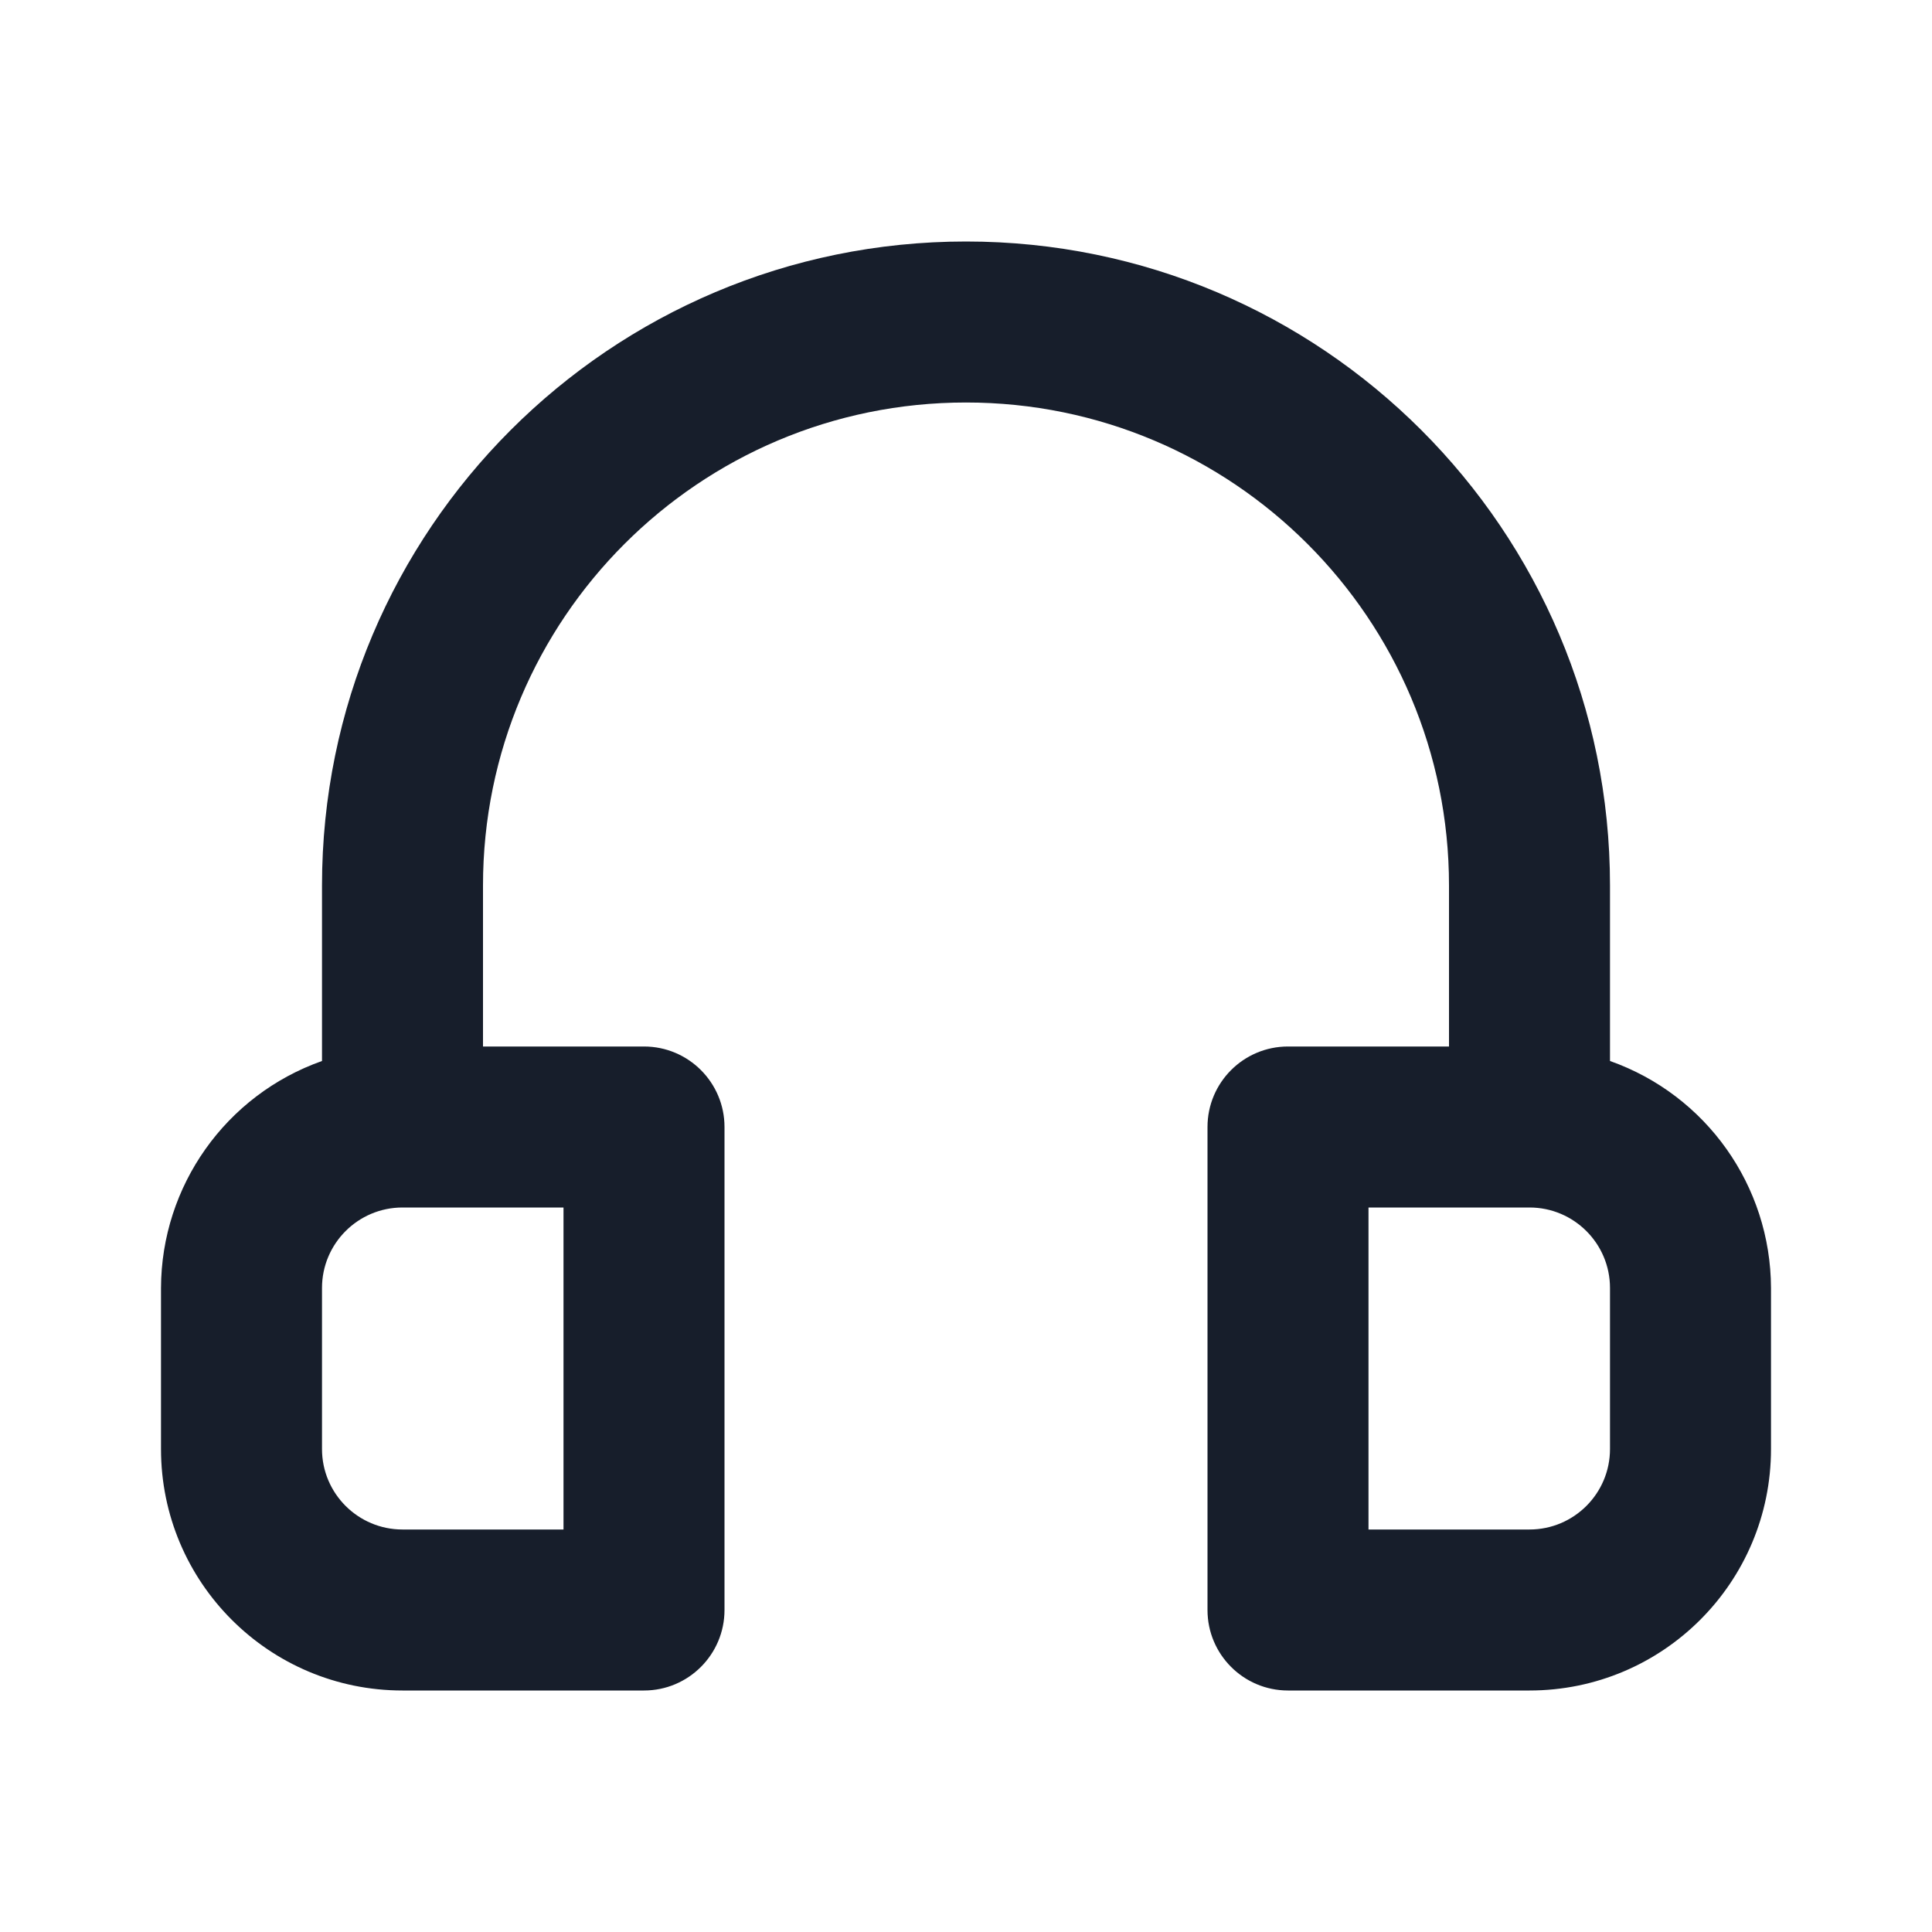 <svg width="24" height="24" viewBox="0 0 24 24" fill="none" xmlns="http://www.w3.org/2000/svg">
<path fill-rule="evenodd" clip-rule="evenodd" d="M20 13.18V11C20 6.582 16.418 3 12 3C7.582 3 4 6.582 4 11V13.18C2.804 13.603 2.004 14.732 2 16V18C2 19.657 3.343 21 5 21H8C8.552 21 9 20.552 9 20V14C9 13.448 8.552 13 8 13H6V11C6 7.686 8.686 5 12 5C15.314 5 18 7.686 18 11V13H16C15.448 13 15 13.448 15 14V20C15 20.552 15.448 21 16 21H19C20.657 21 22 19.657 22 18V16C21.996 14.732 21.196 13.603 20 13.18ZM7 15V19H5C4.448 19 4 18.552 4 18V16C4 15.448 4.448 15 5 15H7ZM20 18C20 18.552 19.552 19 19 19H17V15H19C19.552 15 20 15.448 20 16V18Z" fill="#171E2B"/>
</svg>
